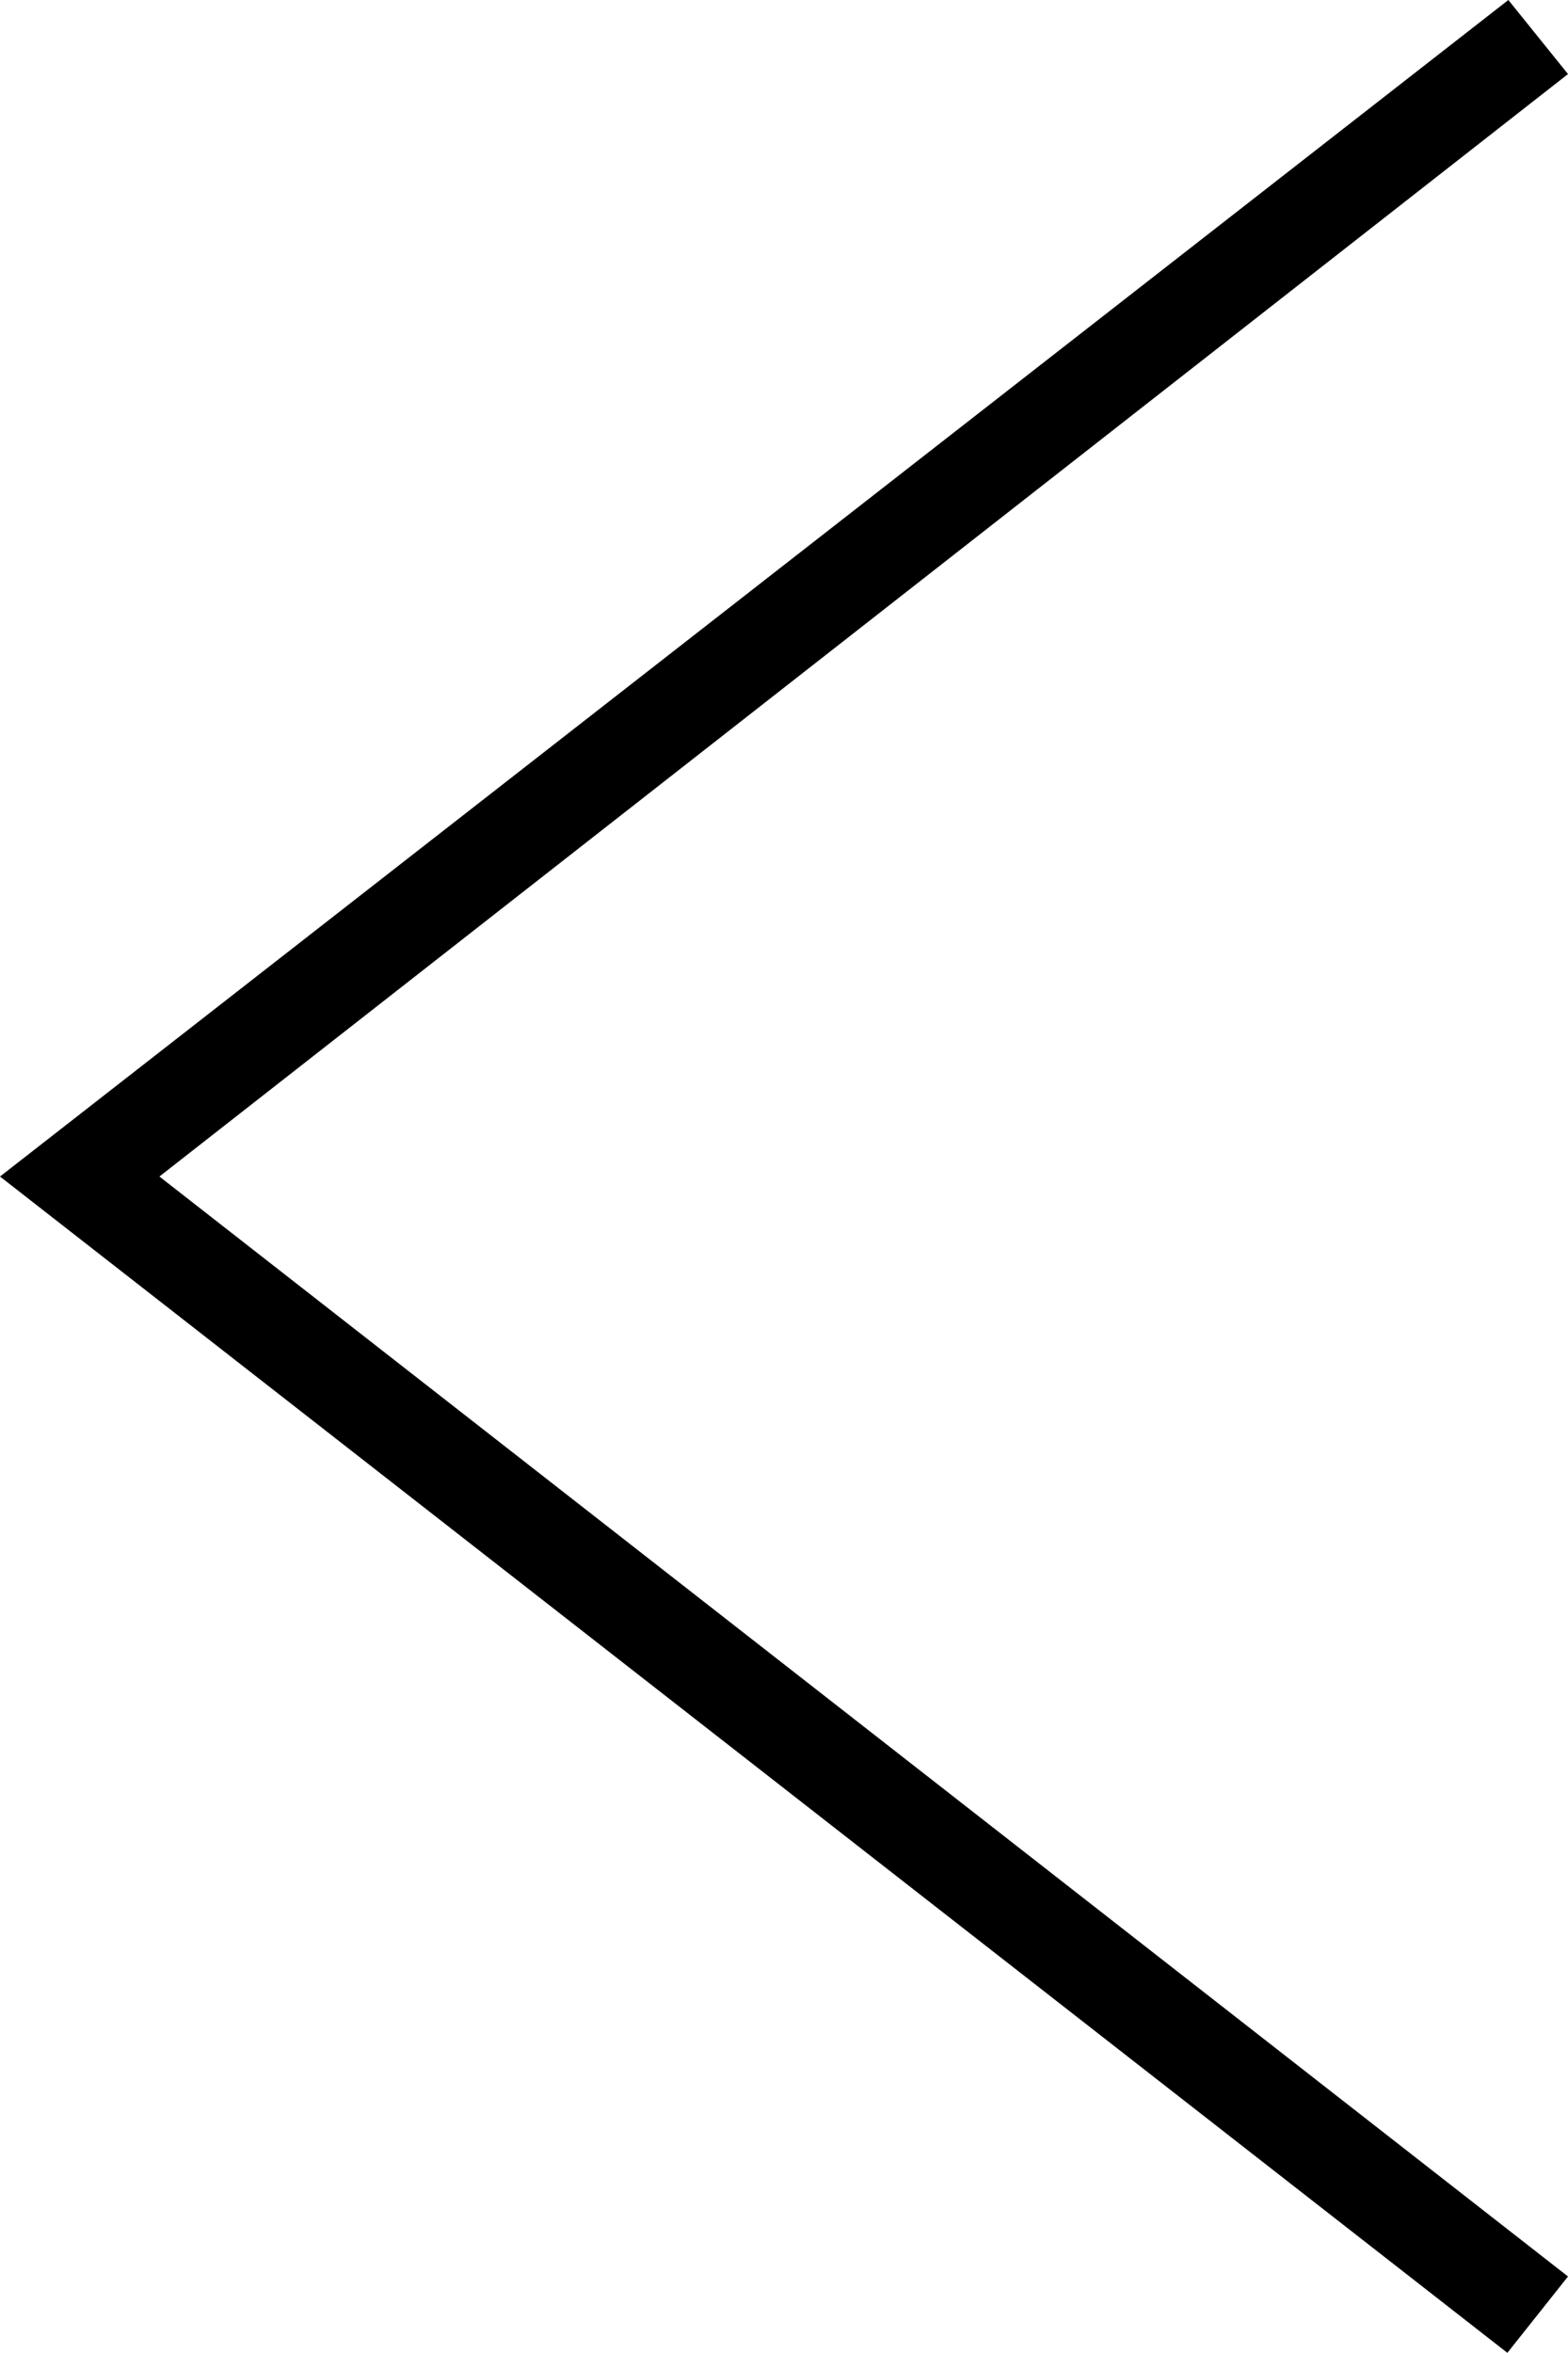 <svg xmlns="http://www.w3.org/2000/svg" width="14.381" height="21.572" viewBox="0 0 14.381 21.572">
    <path fill-rule="evenodd" d="M18.381.679L5.462 10.786 18.381 20.87l-.556.7L4 10.786 17.834 0z" transform="translate(-4)"/>
</svg>
